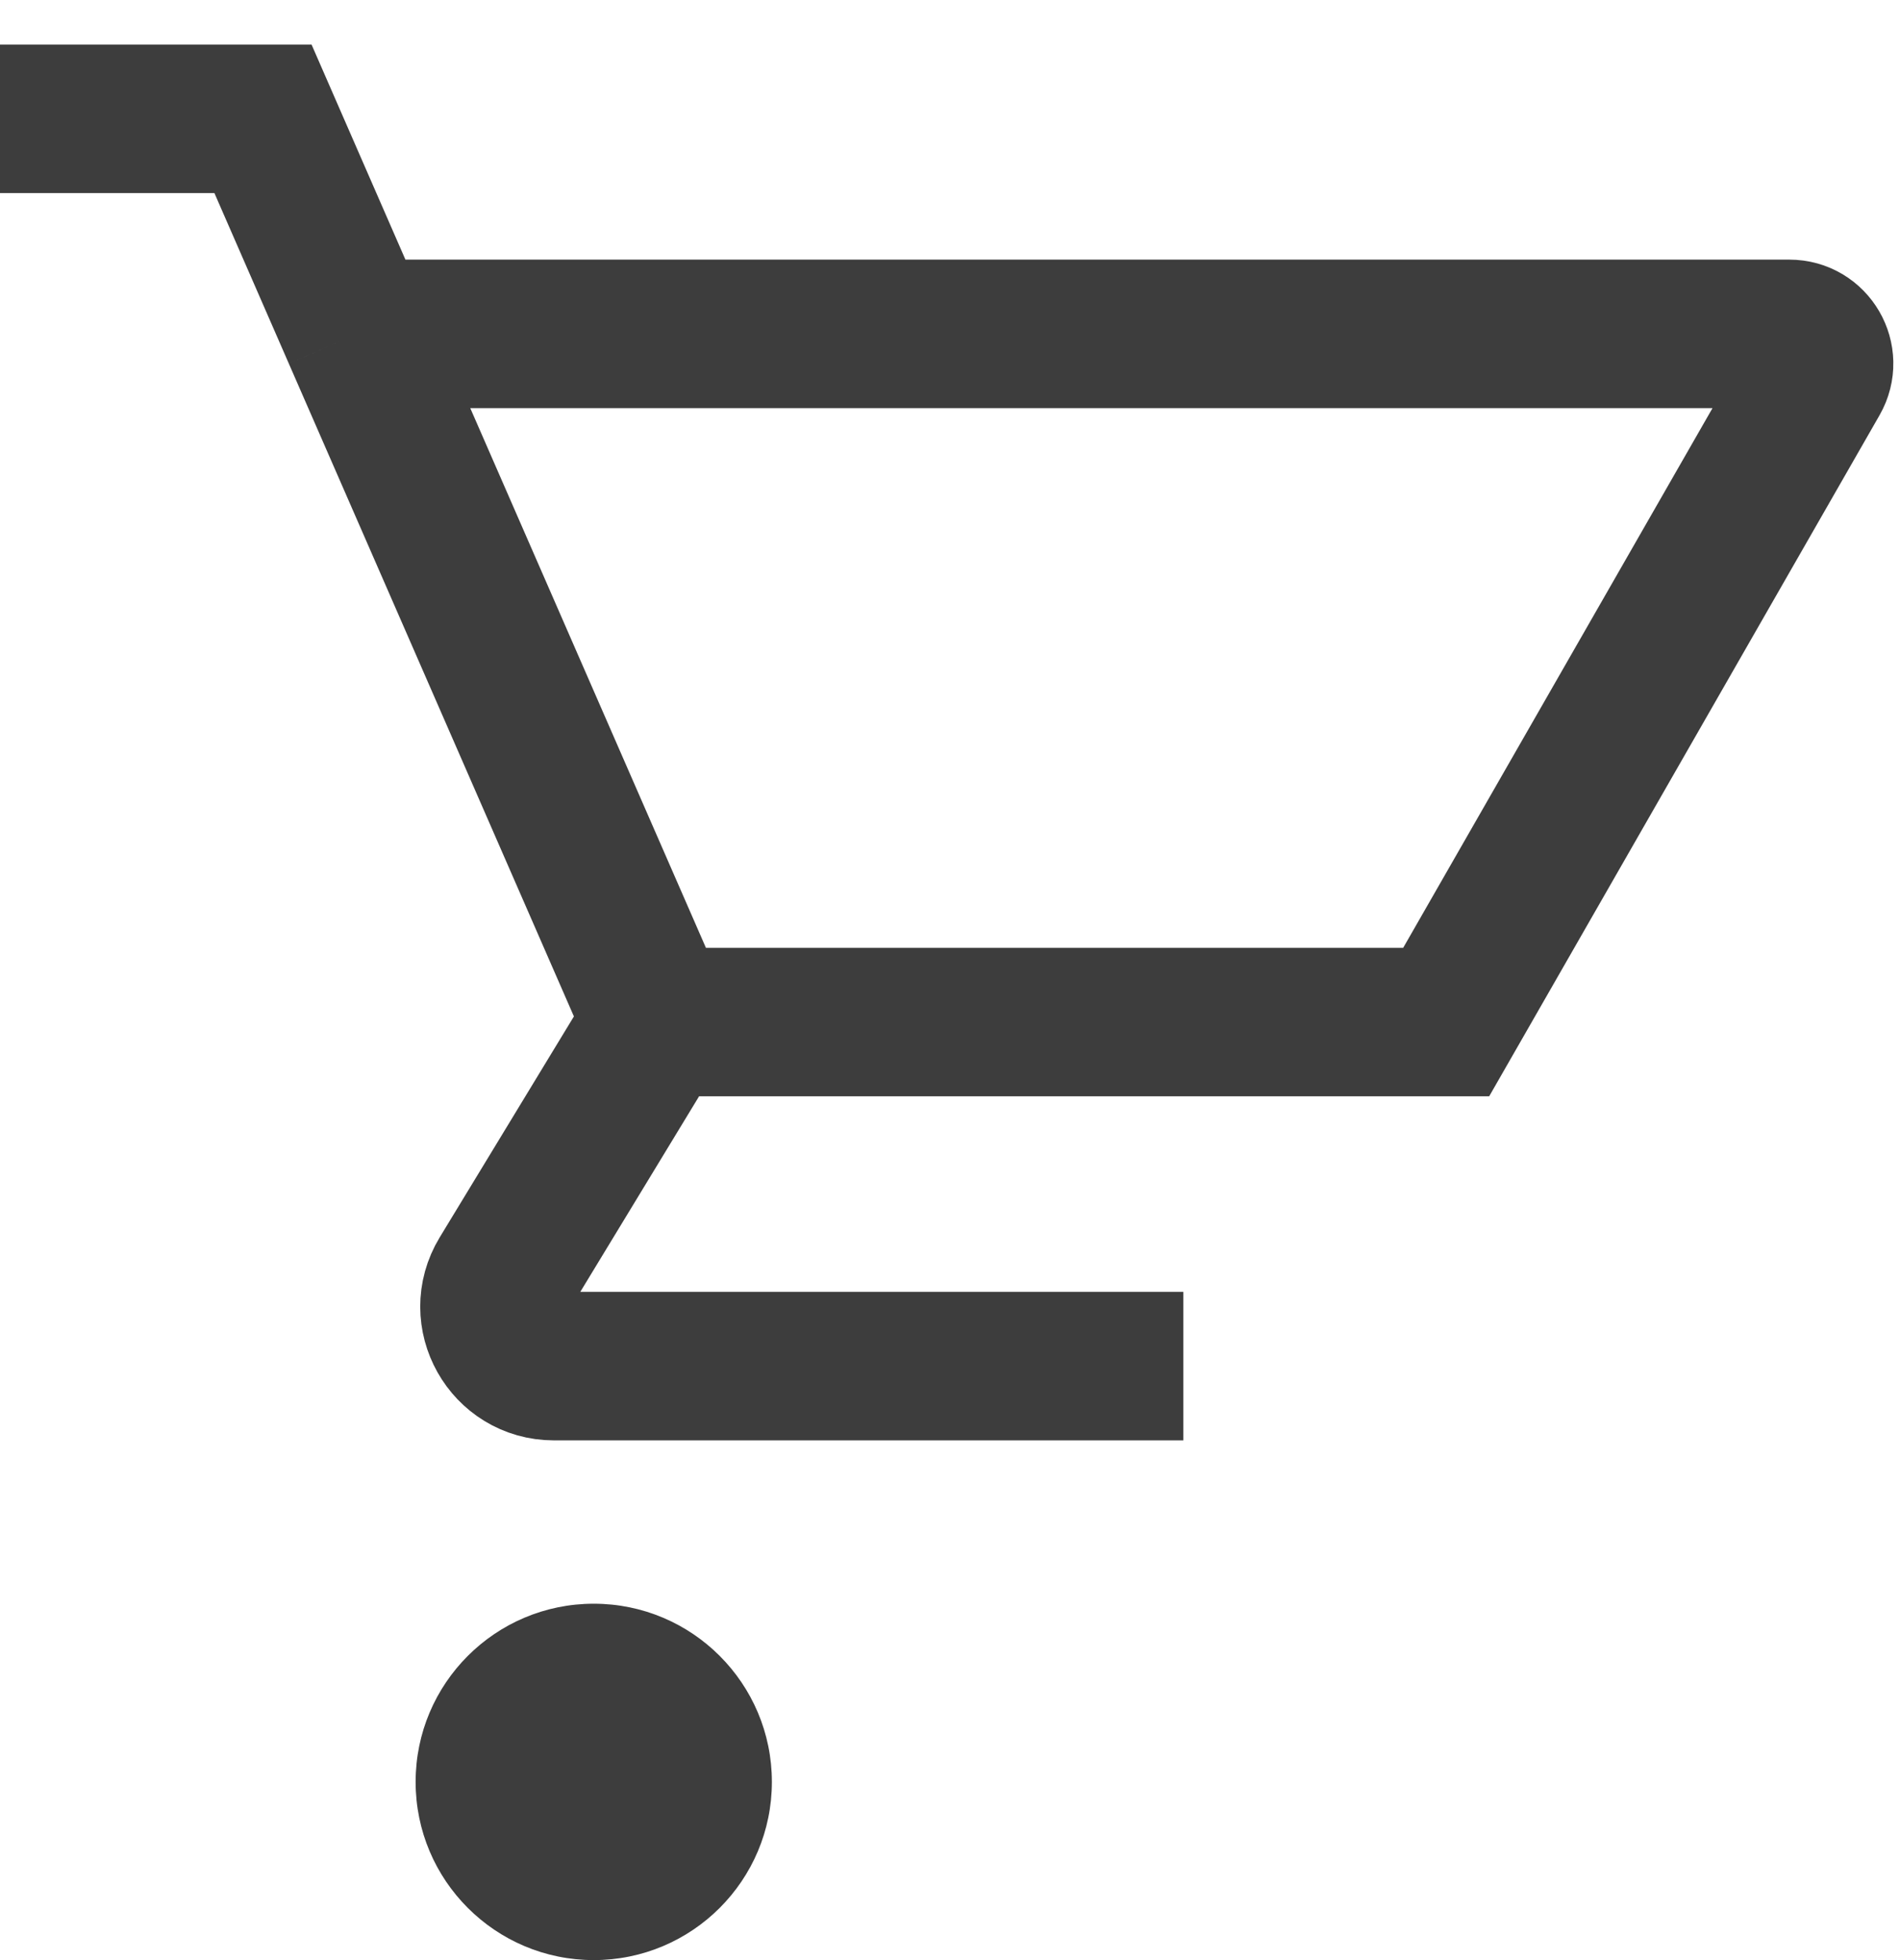<svg width="32" height="33" viewBox="0 0 32 33" fill="none" xmlns="http://www.w3.org/2000/svg">
<path d="M0 2H4.429L6.01 5.621M11.071 17.207H24.357L30.571 6.369C30.762 6.036 30.521 5.621 30.137 5.621H6.01M11.071 17.207L6.01 5.621M11.071 17.207L8.474 21.481C8.07 22.147 8.549 23 9.329 23H19.929" stroke="#3D3D3D" stroke-width="2.5"/>
<circle cx="10" cy="30" r="3" fill="#3D3D3D"/>
</svg>
